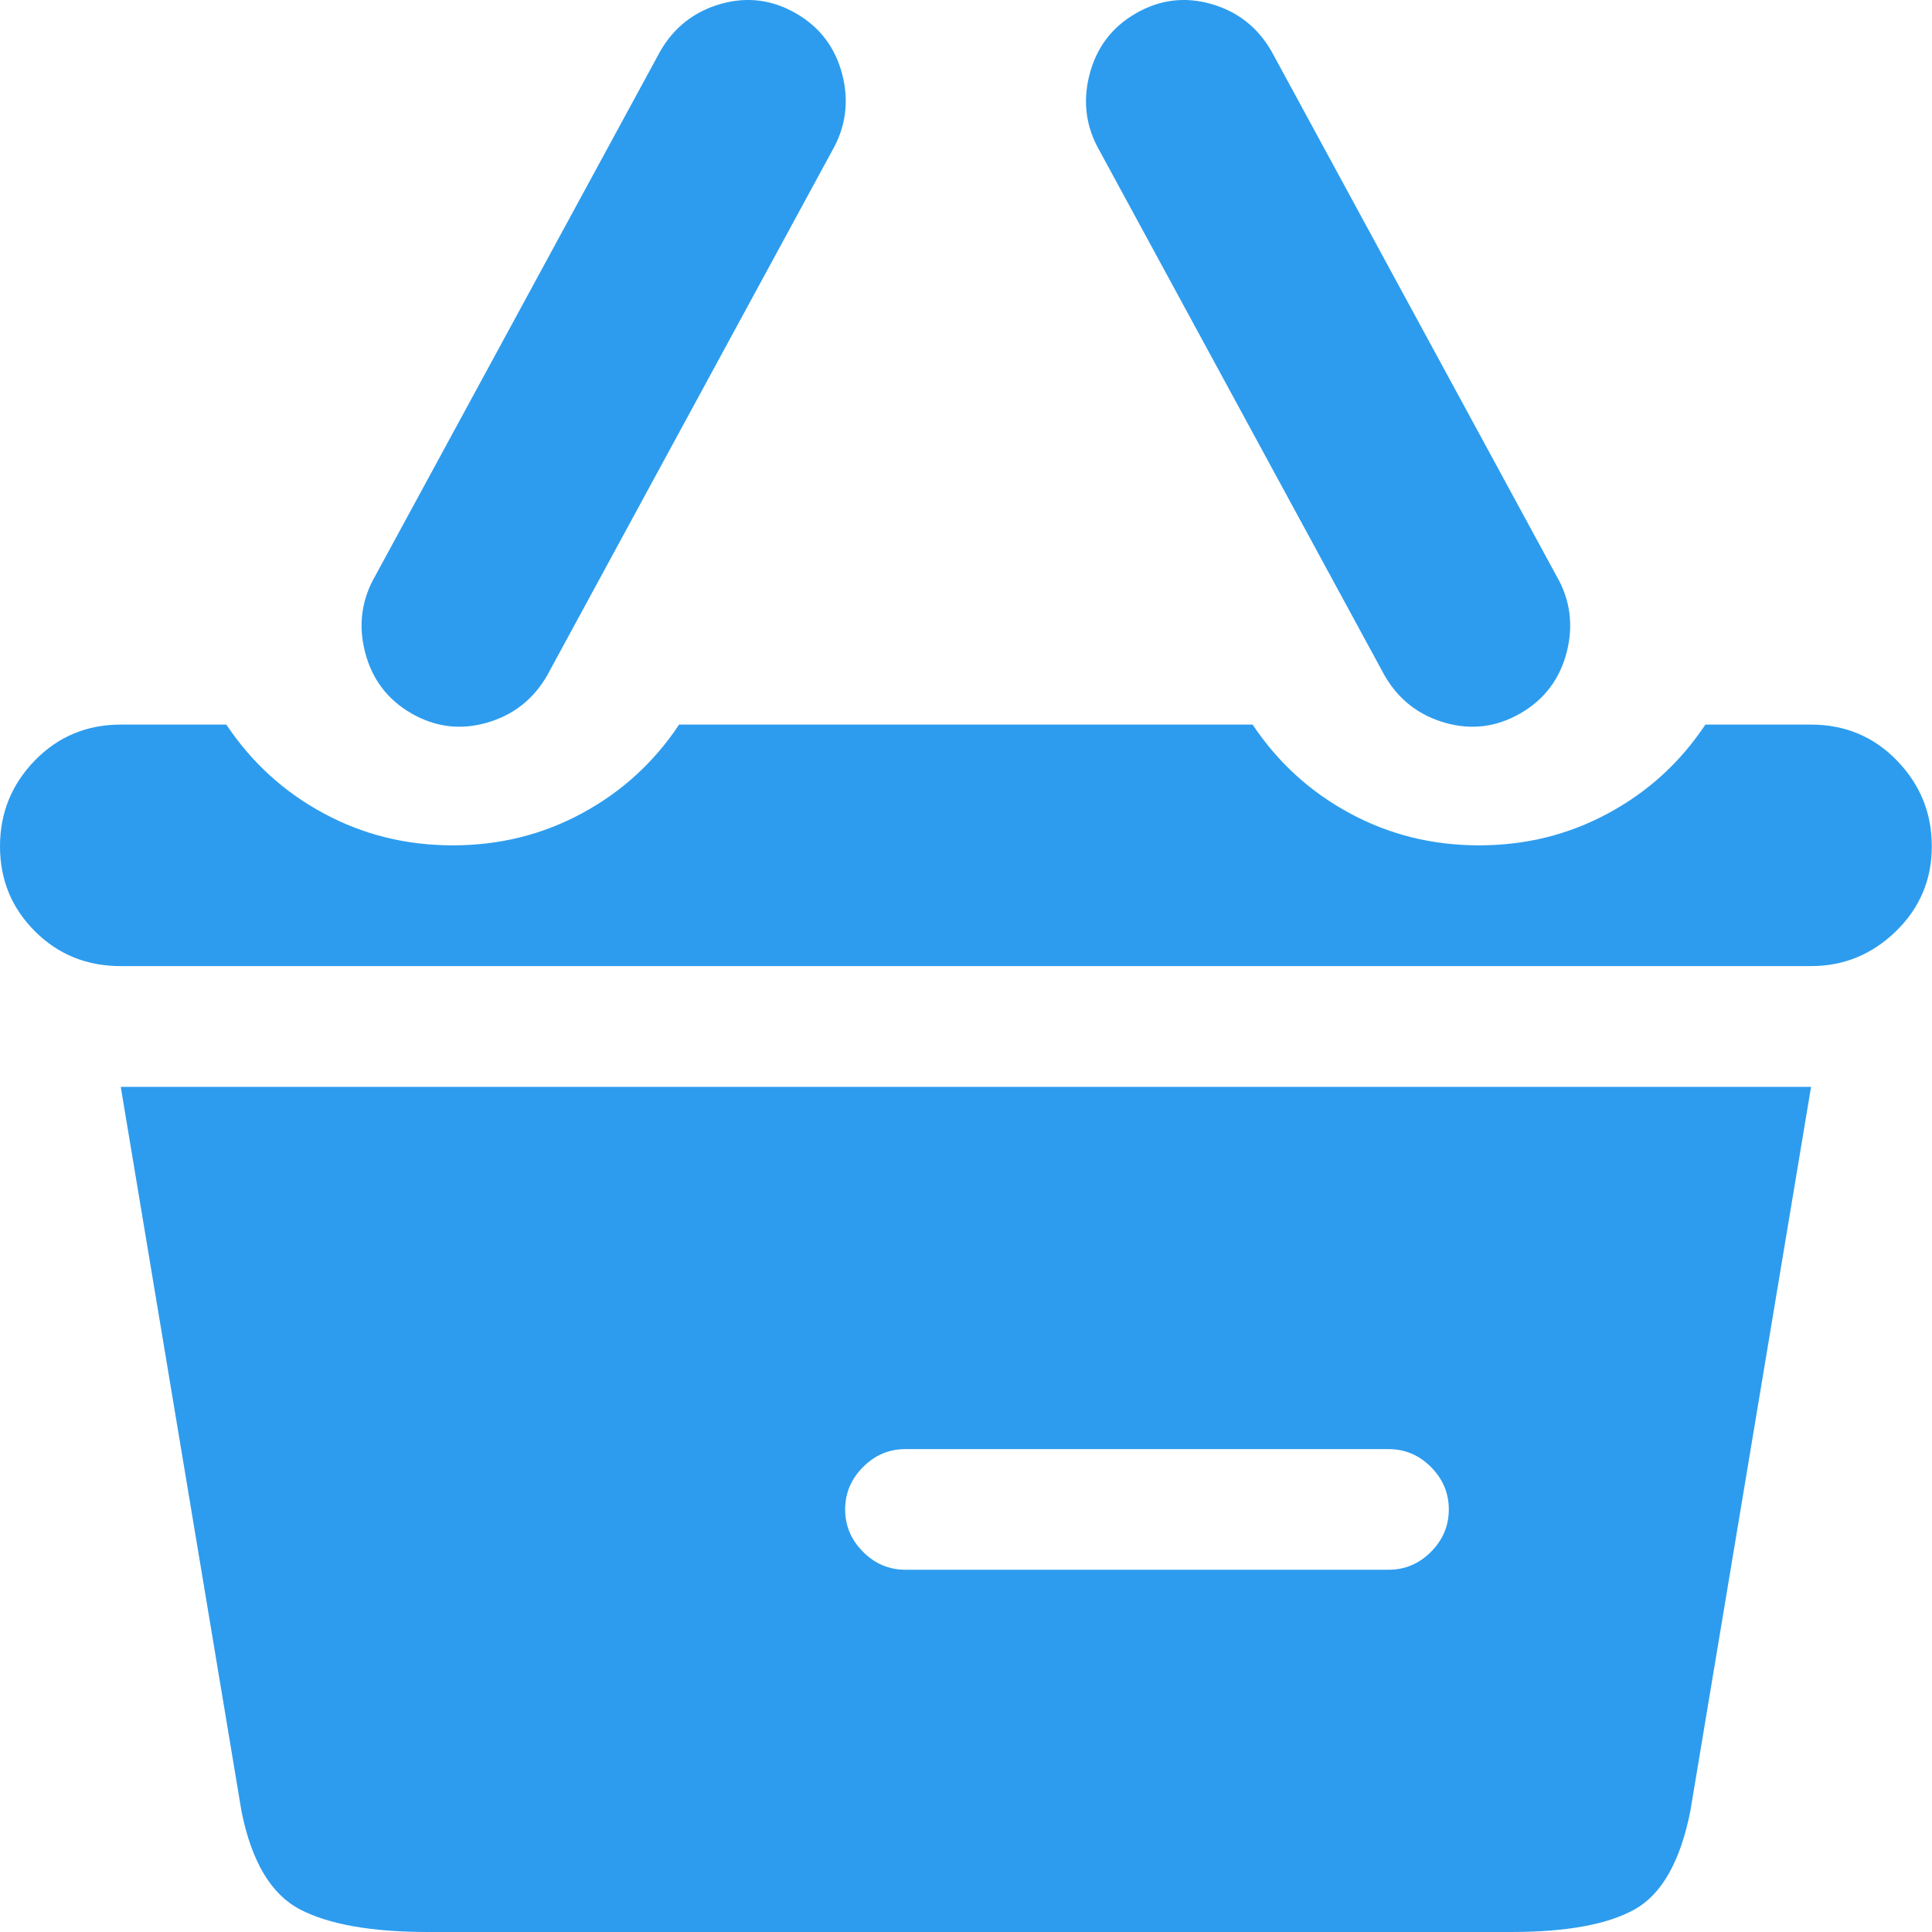 <svg width="20" height="20" viewBox="0 0 20 20" fill="none" xmlns="http://www.w3.org/2000/svg">
<path d="M18.748 10.001H1.25C0.898 10.001 0.602 9.881 0.361 9.64C0.12 9.399 0 9.106 0 8.761C0 8.416 0.12 8.12 0.361 7.872C0.602 7.625 0.898 7.501 1.25 7.501H2.343C2.604 7.892 2.939 8.198 3.349 8.419C3.759 8.641 4.205 8.751 4.687 8.751C5.169 8.751 5.615 8.641 6.025 8.419C6.435 8.198 6.77 7.892 7.03 7.501H12.967C13.228 7.892 13.563 8.198 13.973 8.419C14.383 8.641 14.829 8.751 15.311 8.751C15.793 8.751 16.238 8.641 16.648 8.419C17.059 8.198 17.394 7.892 17.654 7.501H18.748C19.099 7.501 19.396 7.625 19.636 7.872C19.877 8.12 19.998 8.416 19.998 8.761C19.998 9.106 19.874 9.399 19.627 9.64C19.379 9.881 19.086 10.001 18.748 10.001ZM15.74 7.384C15.493 7.527 15.233 7.56 14.959 7.482C14.686 7.404 14.477 7.241 14.334 6.994L11.385 1.565C11.242 1.317 11.206 1.054 11.278 0.774C11.35 0.494 11.509 0.282 11.757 0.139C12.004 -0.004 12.264 -0.037 12.538 0.041C12.811 0.119 13.019 0.282 13.162 0.53L16.111 5.959C16.255 6.206 16.29 6.47 16.219 6.75C16.147 7.029 15.988 7.241 15.74 7.384ZM5.663 6.994C5.52 7.241 5.312 7.404 5.038 7.482C4.765 7.56 4.505 7.527 4.257 7.384C4.01 7.241 3.85 7.029 3.779 6.75C3.707 6.47 3.743 6.206 3.886 5.959L6.835 0.53C6.978 0.282 7.187 0.119 7.46 0.041C7.733 -0.037 7.994 -0.004 8.241 0.139C8.489 0.282 8.648 0.494 8.72 0.774C8.791 1.054 8.755 1.317 8.612 1.565L5.663 6.994ZM17.498 18.75C17.394 19.271 17.202 19.609 16.922 19.766C16.642 19.922 16.216 20 15.643 20H4.433C3.847 20 3.405 19.922 3.105 19.766C2.806 19.609 2.604 19.271 2.5 18.75L1.25 11.251H18.748L17.498 18.75ZM14.373 15.001H9.374C9.205 15.001 9.058 15.062 8.935 15.186C8.811 15.31 8.749 15.456 8.749 15.626C8.749 15.795 8.811 15.941 8.935 16.065C9.058 16.189 9.205 16.25 9.374 16.25H14.373C14.543 16.25 14.689 16.189 14.813 16.065C14.936 15.941 14.998 15.795 14.998 15.626C14.998 15.456 14.936 15.31 14.813 15.186C14.689 15.062 14.543 15.001 14.373 15.001Z" fill="#2D9CEE"/>
</svg>
